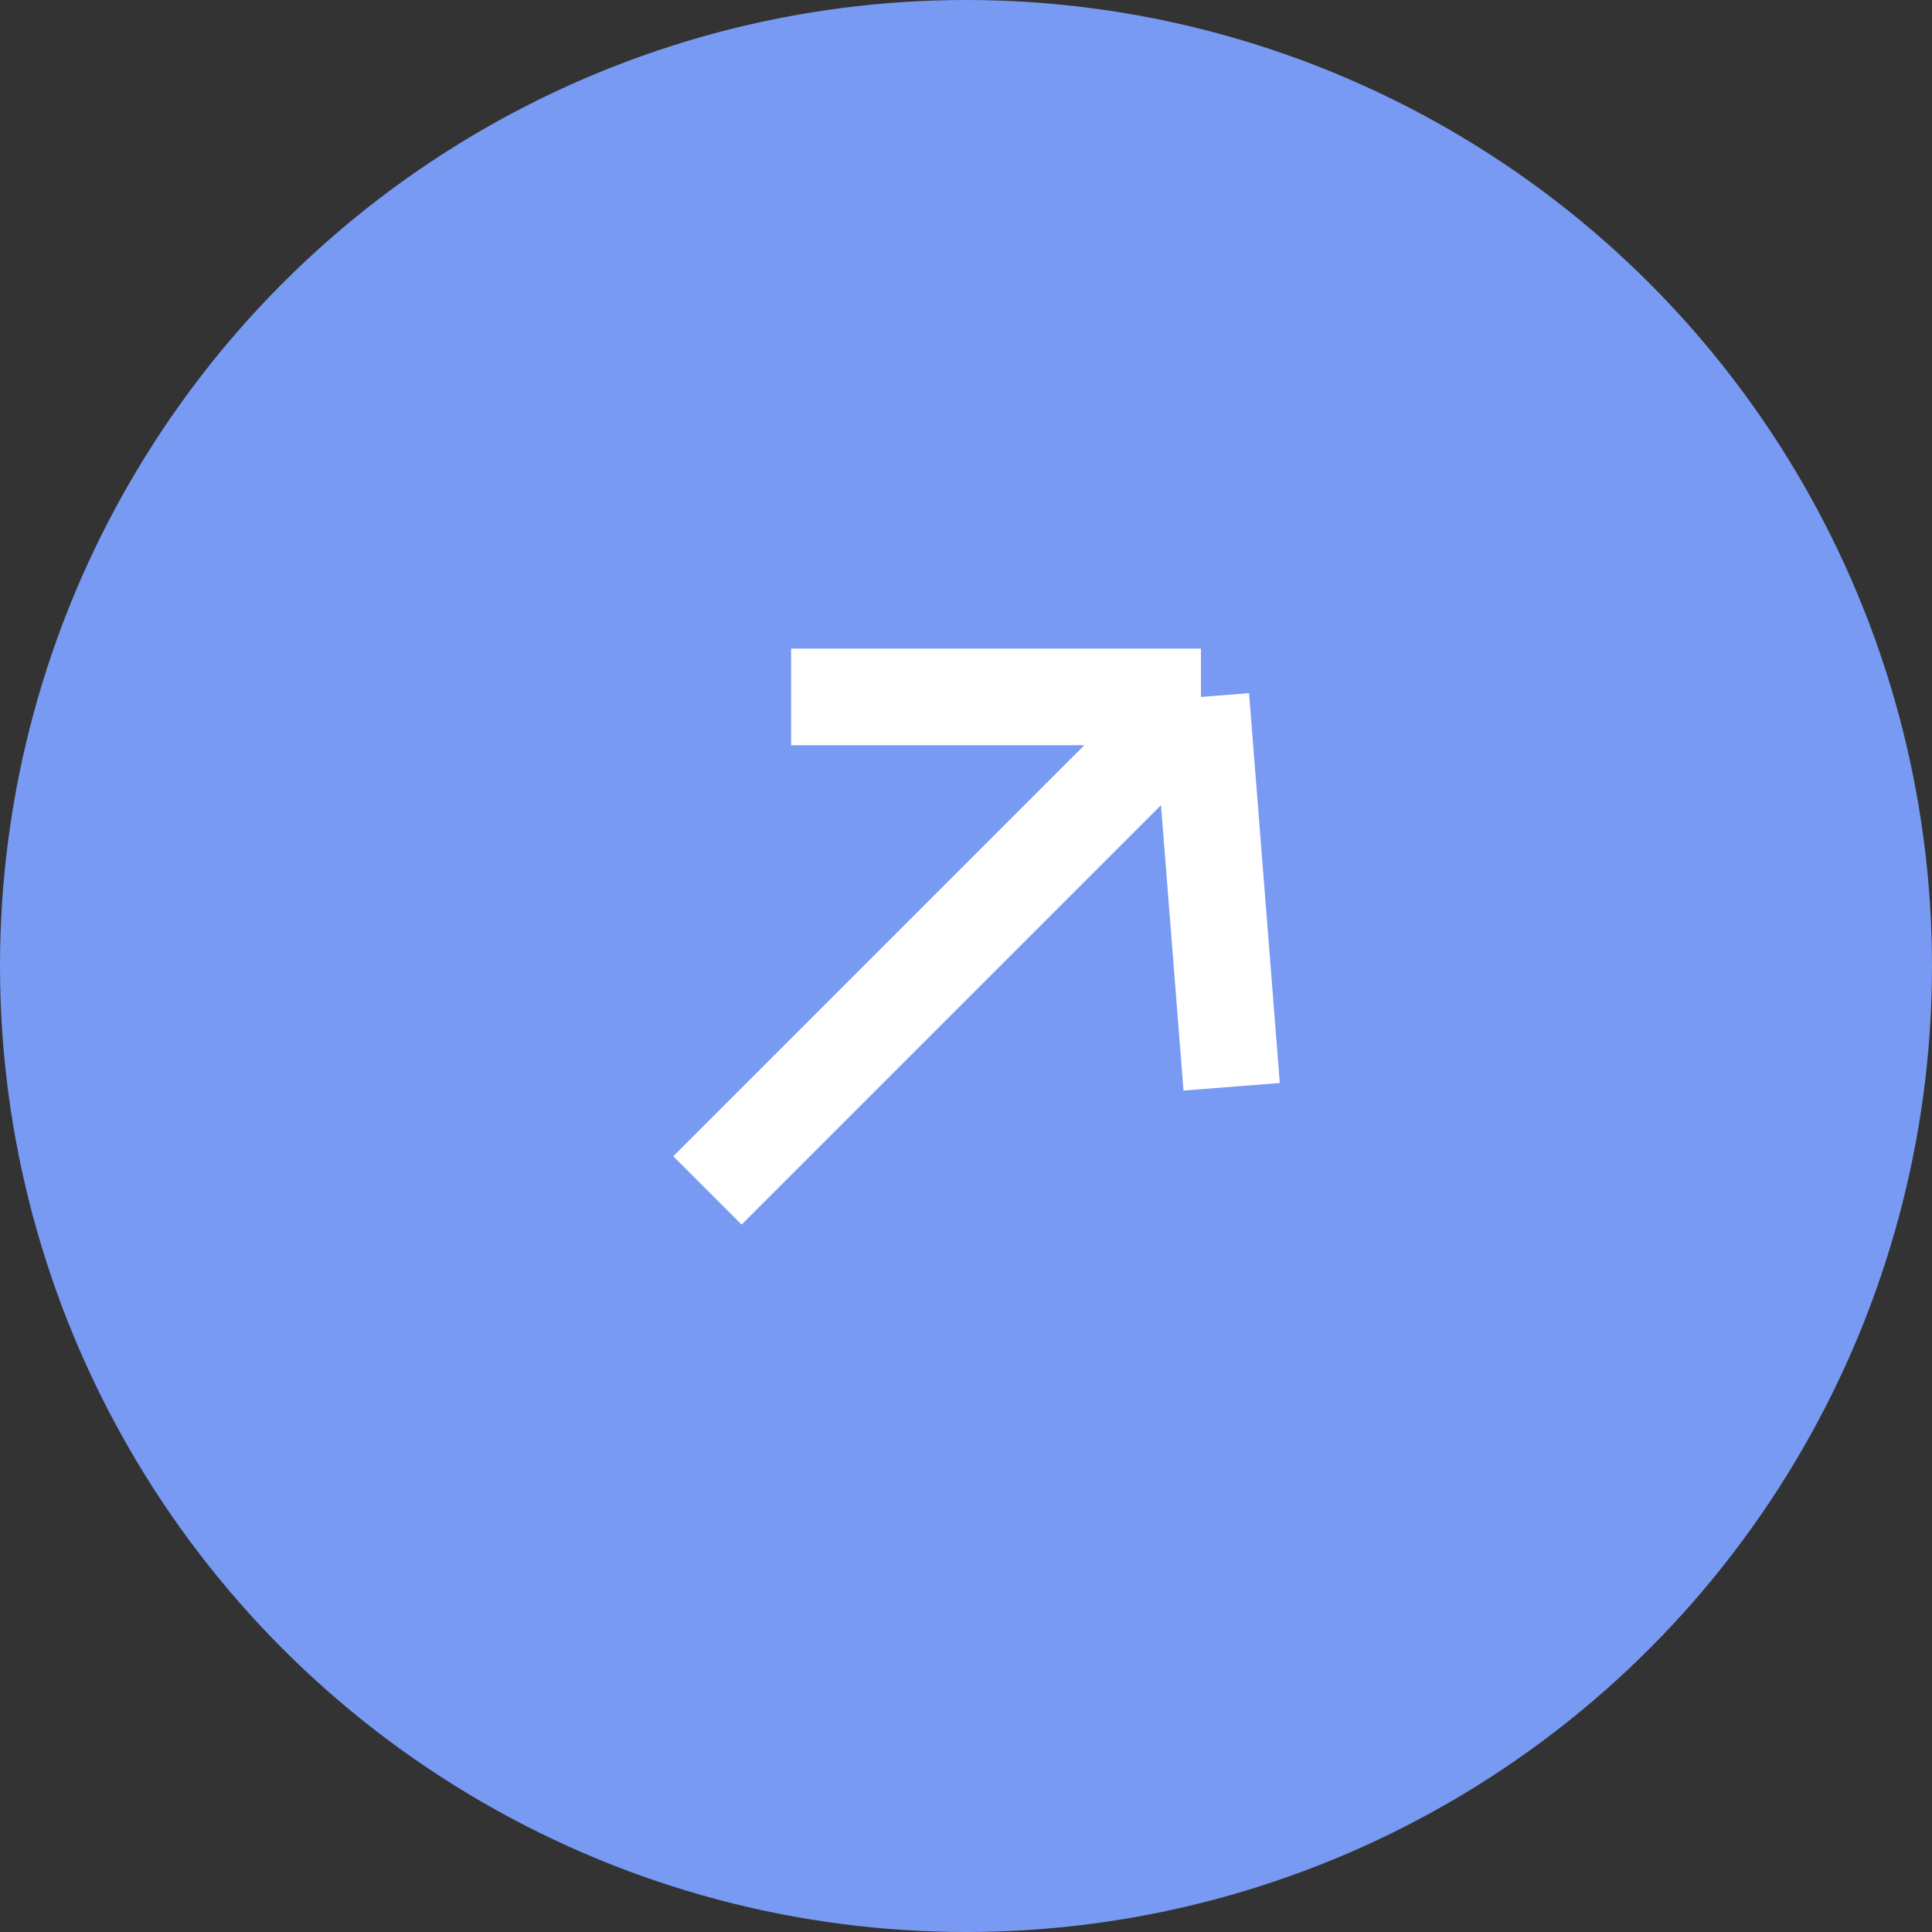 <svg id="More_Button" data-name="More Button" xmlns="http://www.w3.org/2000/svg" width="40" height="40" viewBox="0 0 40 40">
  <rect x="0" y="0" width="40" height="40" fill="#333333" stroke="none"/>
  <circle id="Ellipse_40" data-name="Ellipse 40" cx="20" cy="20" r="20" fill="#789af3"/>
  <g id="Group_72" data-name="Group 72" transform="translate(10.404 20.404) rotate(-45)">
    <line id="Line_1" data-name="Line 1" x1="14.45" transform="translate(0 6)" fill="none" stroke="#fff" strokeLinecap="round" stroke-width="2"/>
    <line id="Line_2" data-name="Line 2" x2="6" y2="6" transform="translate(8.45)" fill="none" stroke="#fff" strokeLinecap="round" stroke-width="2"/>
    <line id="Line_3" data-name="Line 3" y1="6.157" x2="5.257" transform="translate(9.192 6)" fill="none" stroke="#fff" strokeLinecap="round" stroke-width="2"/>
  </g>
</svg>
